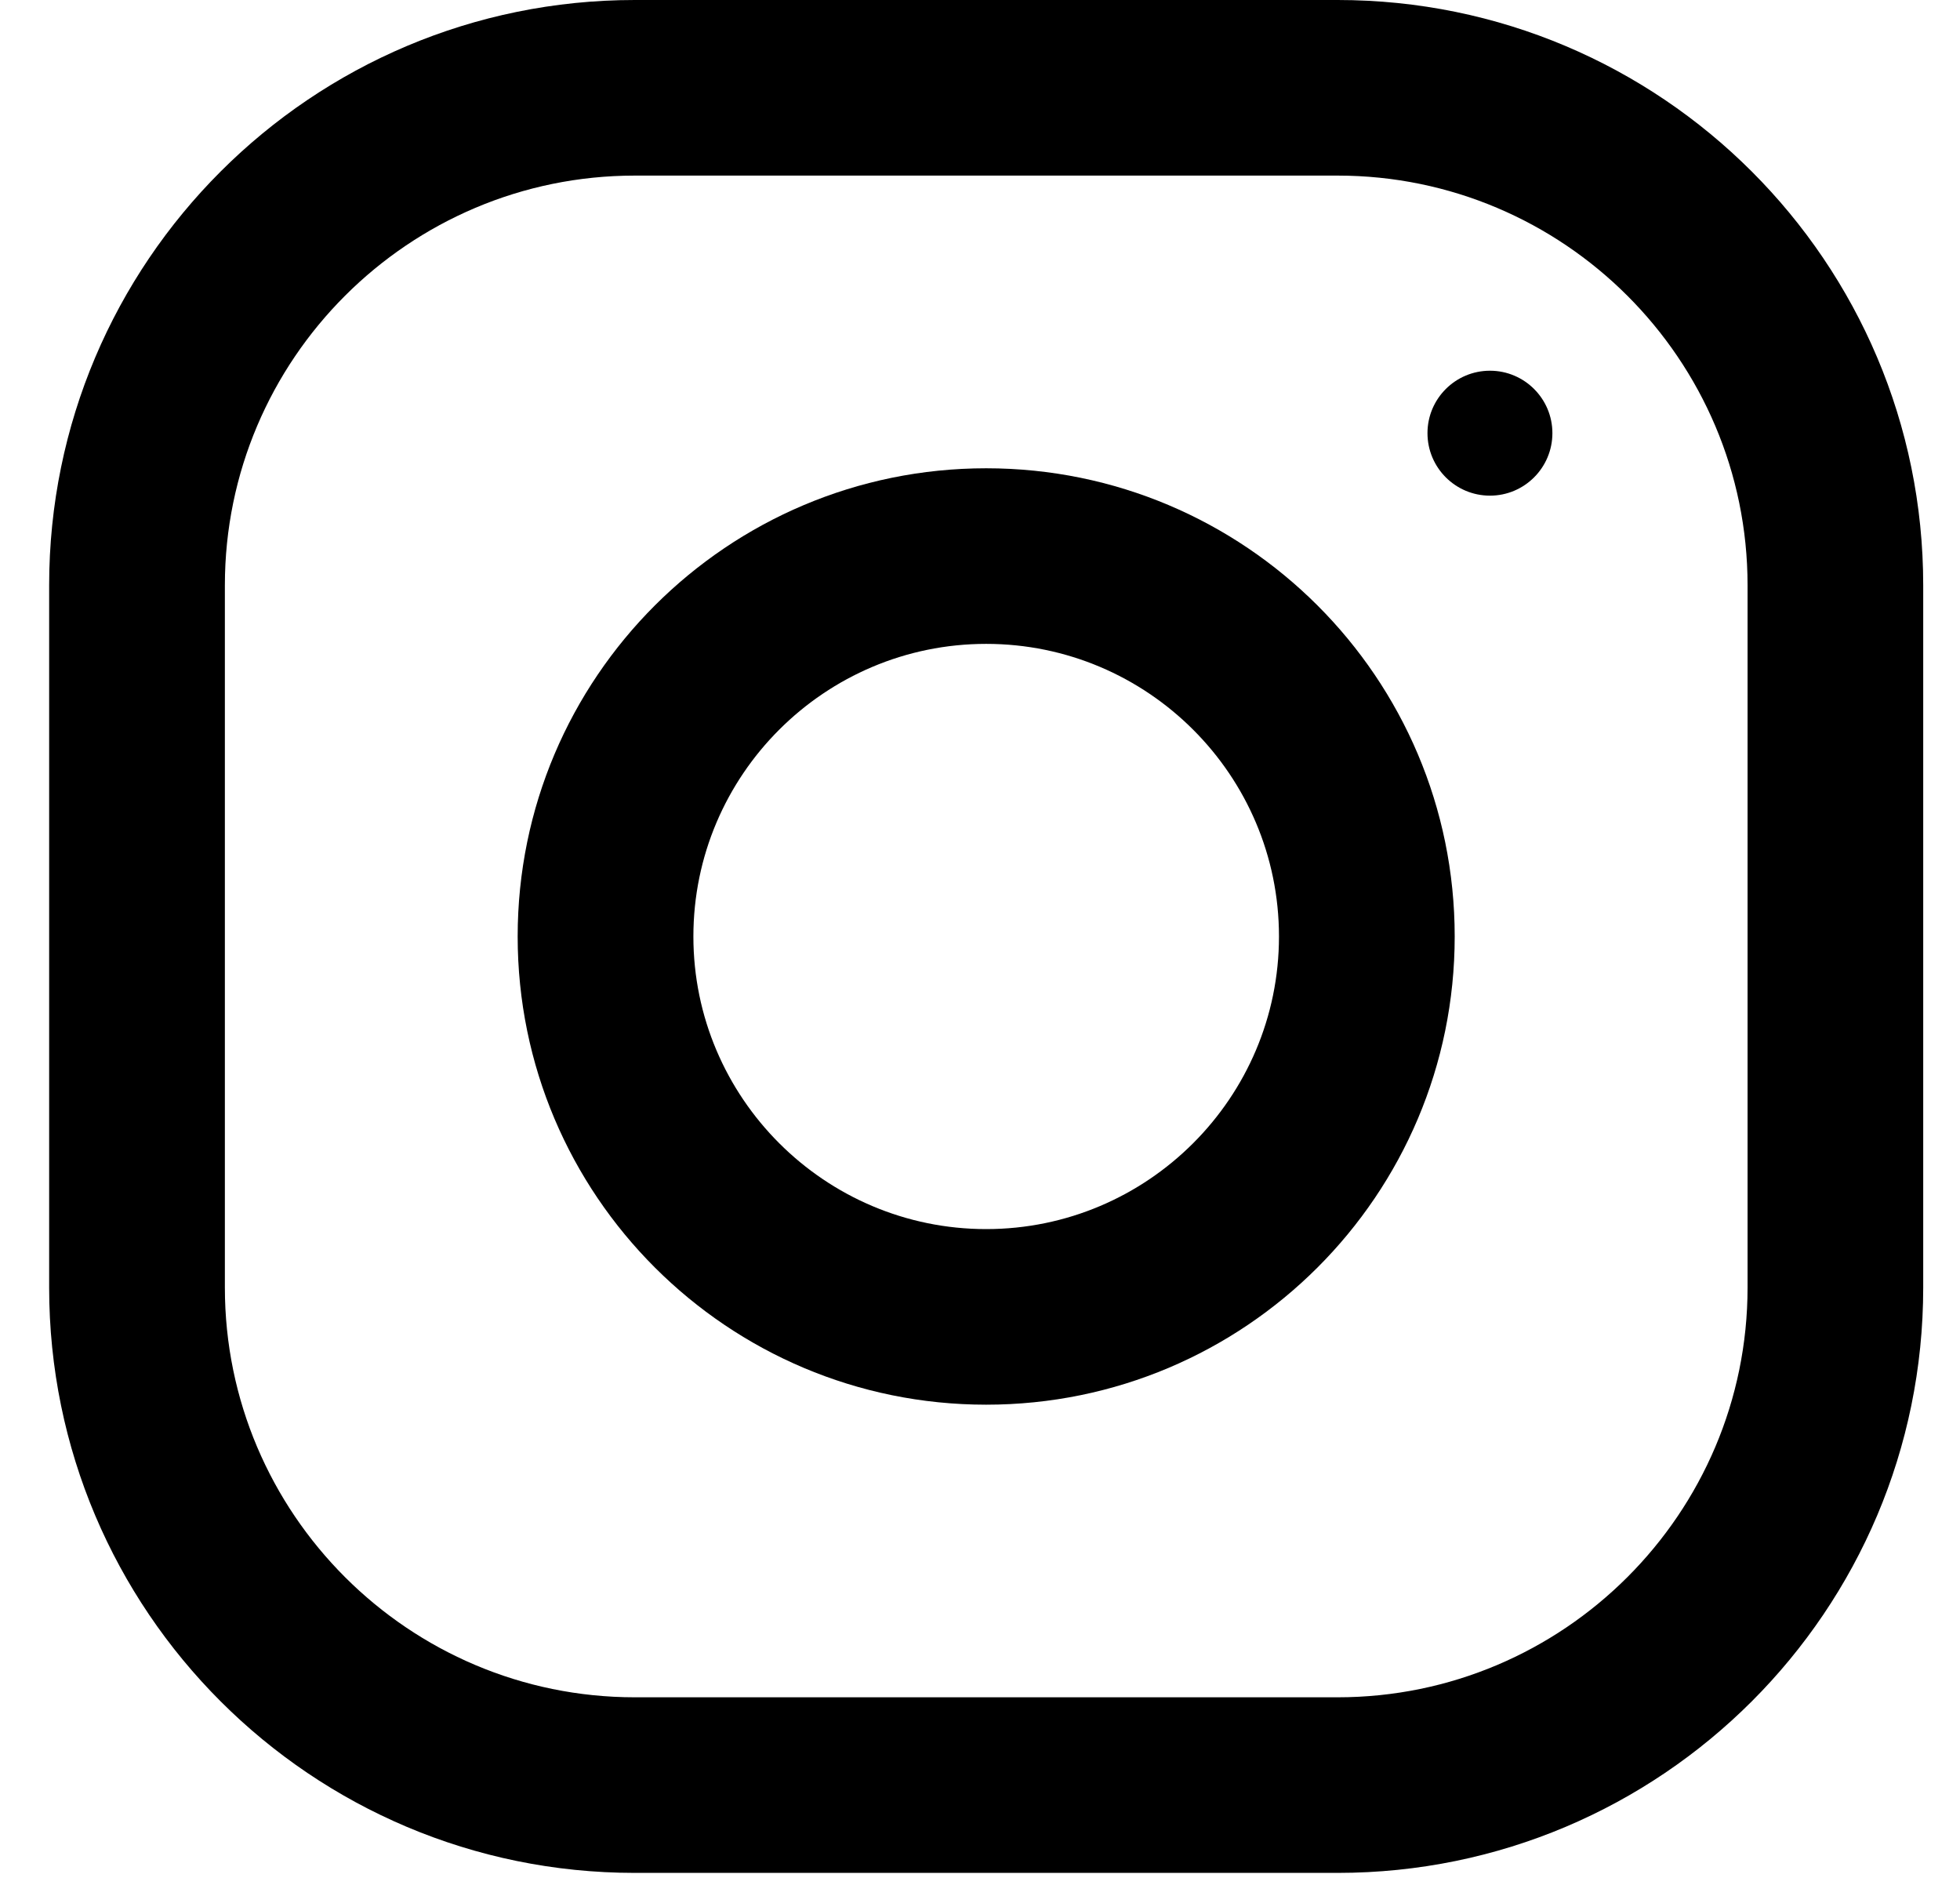 <svg width="26" height="25" viewBox="0 0 26 25" xmlns="http://www.w3.org/2000/svg">
<path d="M17.744 0H8.421C4.131 0 0.652 3.476 0.652 7.763V17.078C0.652 21.365 4.131 24.841 8.421 24.841H17.744C22.034 24.841 25.512 21.365 25.512 17.078V7.763C25.512 3.476 22.034 0 17.744 0ZM23.182 17.078C23.182 20.075 20.742 22.512 17.744 22.512H8.421C5.422 22.512 2.983 20.075 2.983 17.078V7.763C2.983 4.766 5.422 2.329 8.421 2.329H17.744C20.742 2.329 23.182 4.766 23.182 7.763V17.078Z"/>
<path d="M13.082 6.211C9.65 6.211 6.867 8.991 6.867 12.421C6.867 15.851 9.65 18.631 13.082 18.631C16.514 18.631 19.297 15.851 19.297 12.421C19.297 8.991 16.514 6.211 13.082 6.211ZM13.082 16.302C10.941 16.302 9.198 14.56 9.198 12.421C9.198 10.28 10.941 8.54 13.082 8.54C15.223 8.54 16.966 10.28 16.966 12.421C16.966 14.56 15.223 16.302 13.082 16.302Z"/>
<path d="M19.765 6.574C20.222 6.574 20.593 6.203 20.593 5.745C20.593 5.288 20.222 4.917 19.765 4.917C19.307 4.917 18.936 5.288 18.936 5.745C18.936 6.203 19.307 6.574 19.765 6.574Z"/>
</svg>
